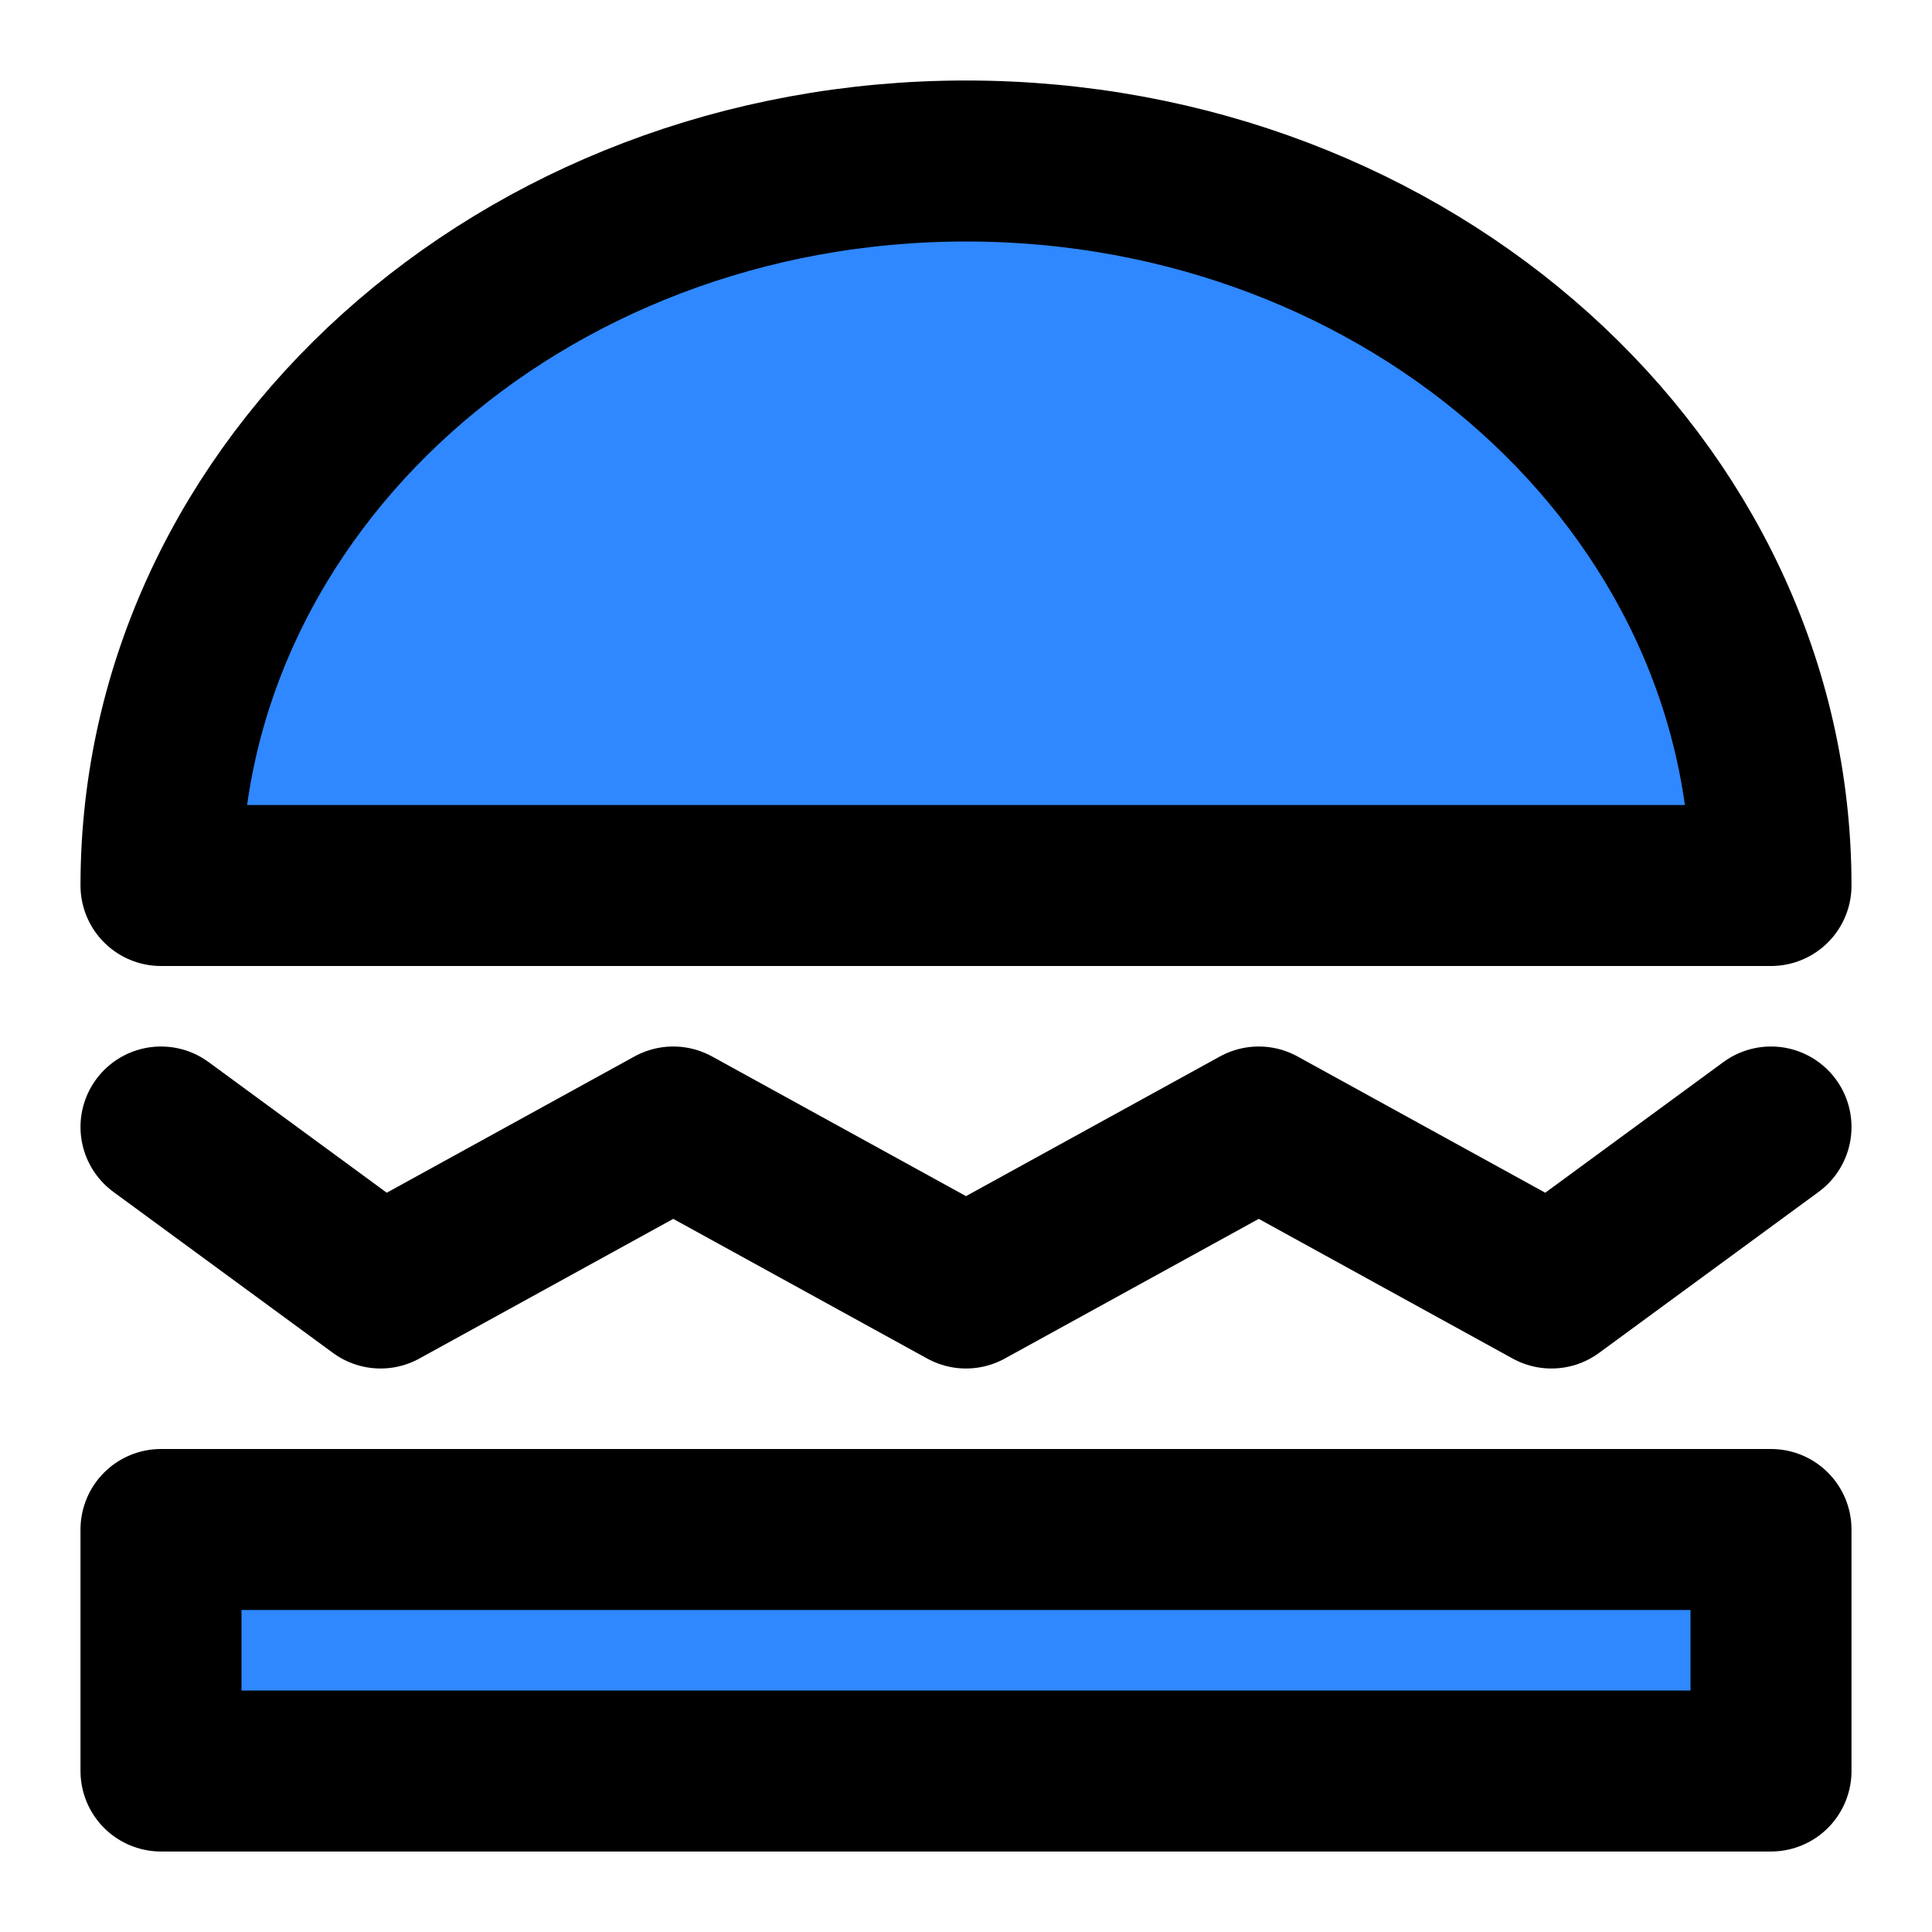<svg xmlns="http://www.w3.org/2000/svg" width="3em" height="3em" viewBox="0 0 48 48"><g fill="none" stroke="#000" stroke-linecap="round" stroke-linejoin="round" stroke-width="4"><path fill="#2F88FF" fill-rule="evenodd" d="M44 22C44 12.059 35.046 4 24 4C12.954 4 4 12.059 4 22H44Z" clip-rule="evenodd"/><rect width="40" height="6" x="4" y="38" fill="#2F88FF"/><path d="M4 28L9.455 32L16.727 28L24 32L31.273 28L38.545 32L44 28"/></g></svg>